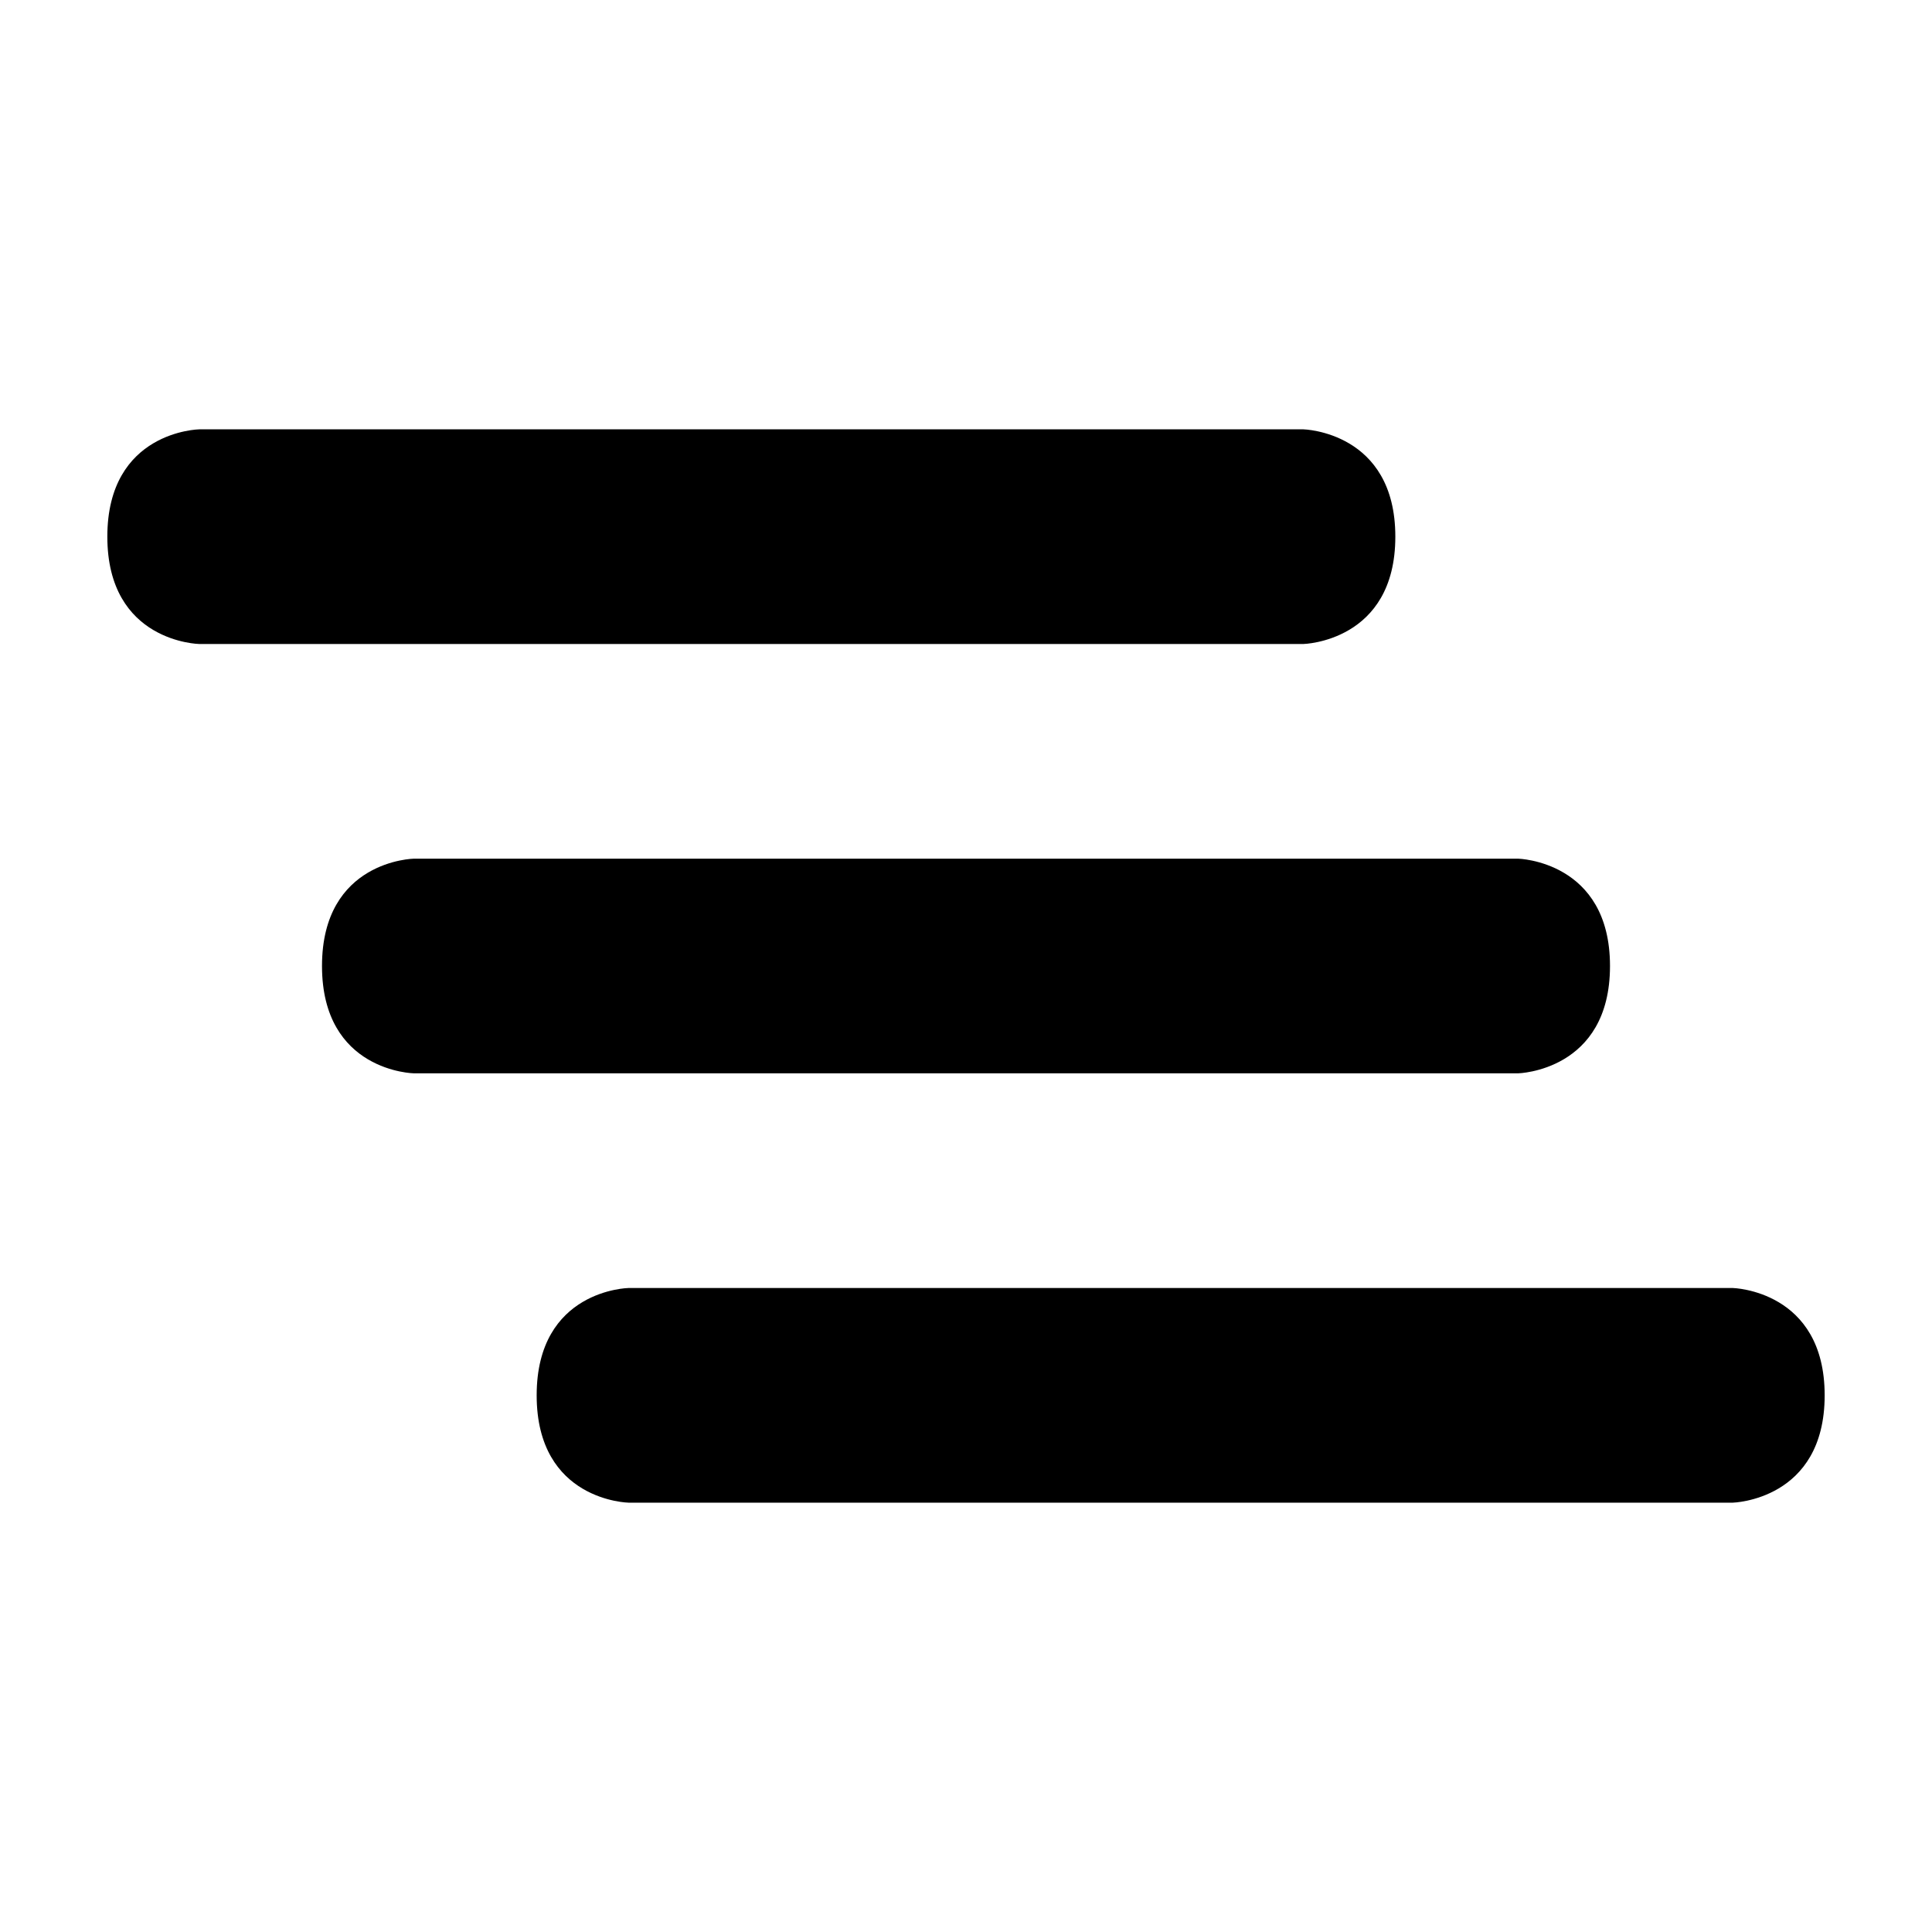 <?xml version="1.0" encoding="UTF-8" standalone="no"?><!DOCTYPE svg PUBLIC "-//W3C//DTD SVG 1.1//EN" "http://www.w3.org/Graphics/SVG/1.1/DTD/svg11.dtd"><svg width="100%" height="100%" viewBox="0 0 18 18" version="1.1" xmlns="http://www.w3.org/2000/svg" xmlns:xlink="http://www.w3.org/1999/xlink" xml:space="preserve" style="fill-rule:evenodd;clip-rule:evenodd;stroke-linejoin:round;stroke-miterlimit:1.414;"><rect id="hierarchy" x="0" y="0" width="18" height="18" style="fill:none;"/><path d="M16.143,12c0.002,0 0.857,0.021 0.857,1c0,0.98 -0.857,1 -0.857,1l-10.286,0c0,0 -0.857,-0.014 -0.857,-1c0,-0.985 0.855,-1 0.857,-1l10.286,0Z"/><path d="M14.143,8c0.002,0 0.857,0.021 0.857,1c0,0.979 -0.855,1 -0.857,1l-10.286,0c0,0 -0.857,-0.014 -0.857,-1c0,-0.985 0.855,-1 0.857,-1l10.286,0Z"/><path d="M12.143,4c0.002,0 0.857,0.021 0.857,1c0,0.979 -0.855,1 -0.857,1l-10.286,0c0,0 -0.857,-0.014 -0.857,-1c0,-0.985 0.855,-1 0.857,-1l10.286,0Z"/></svg>